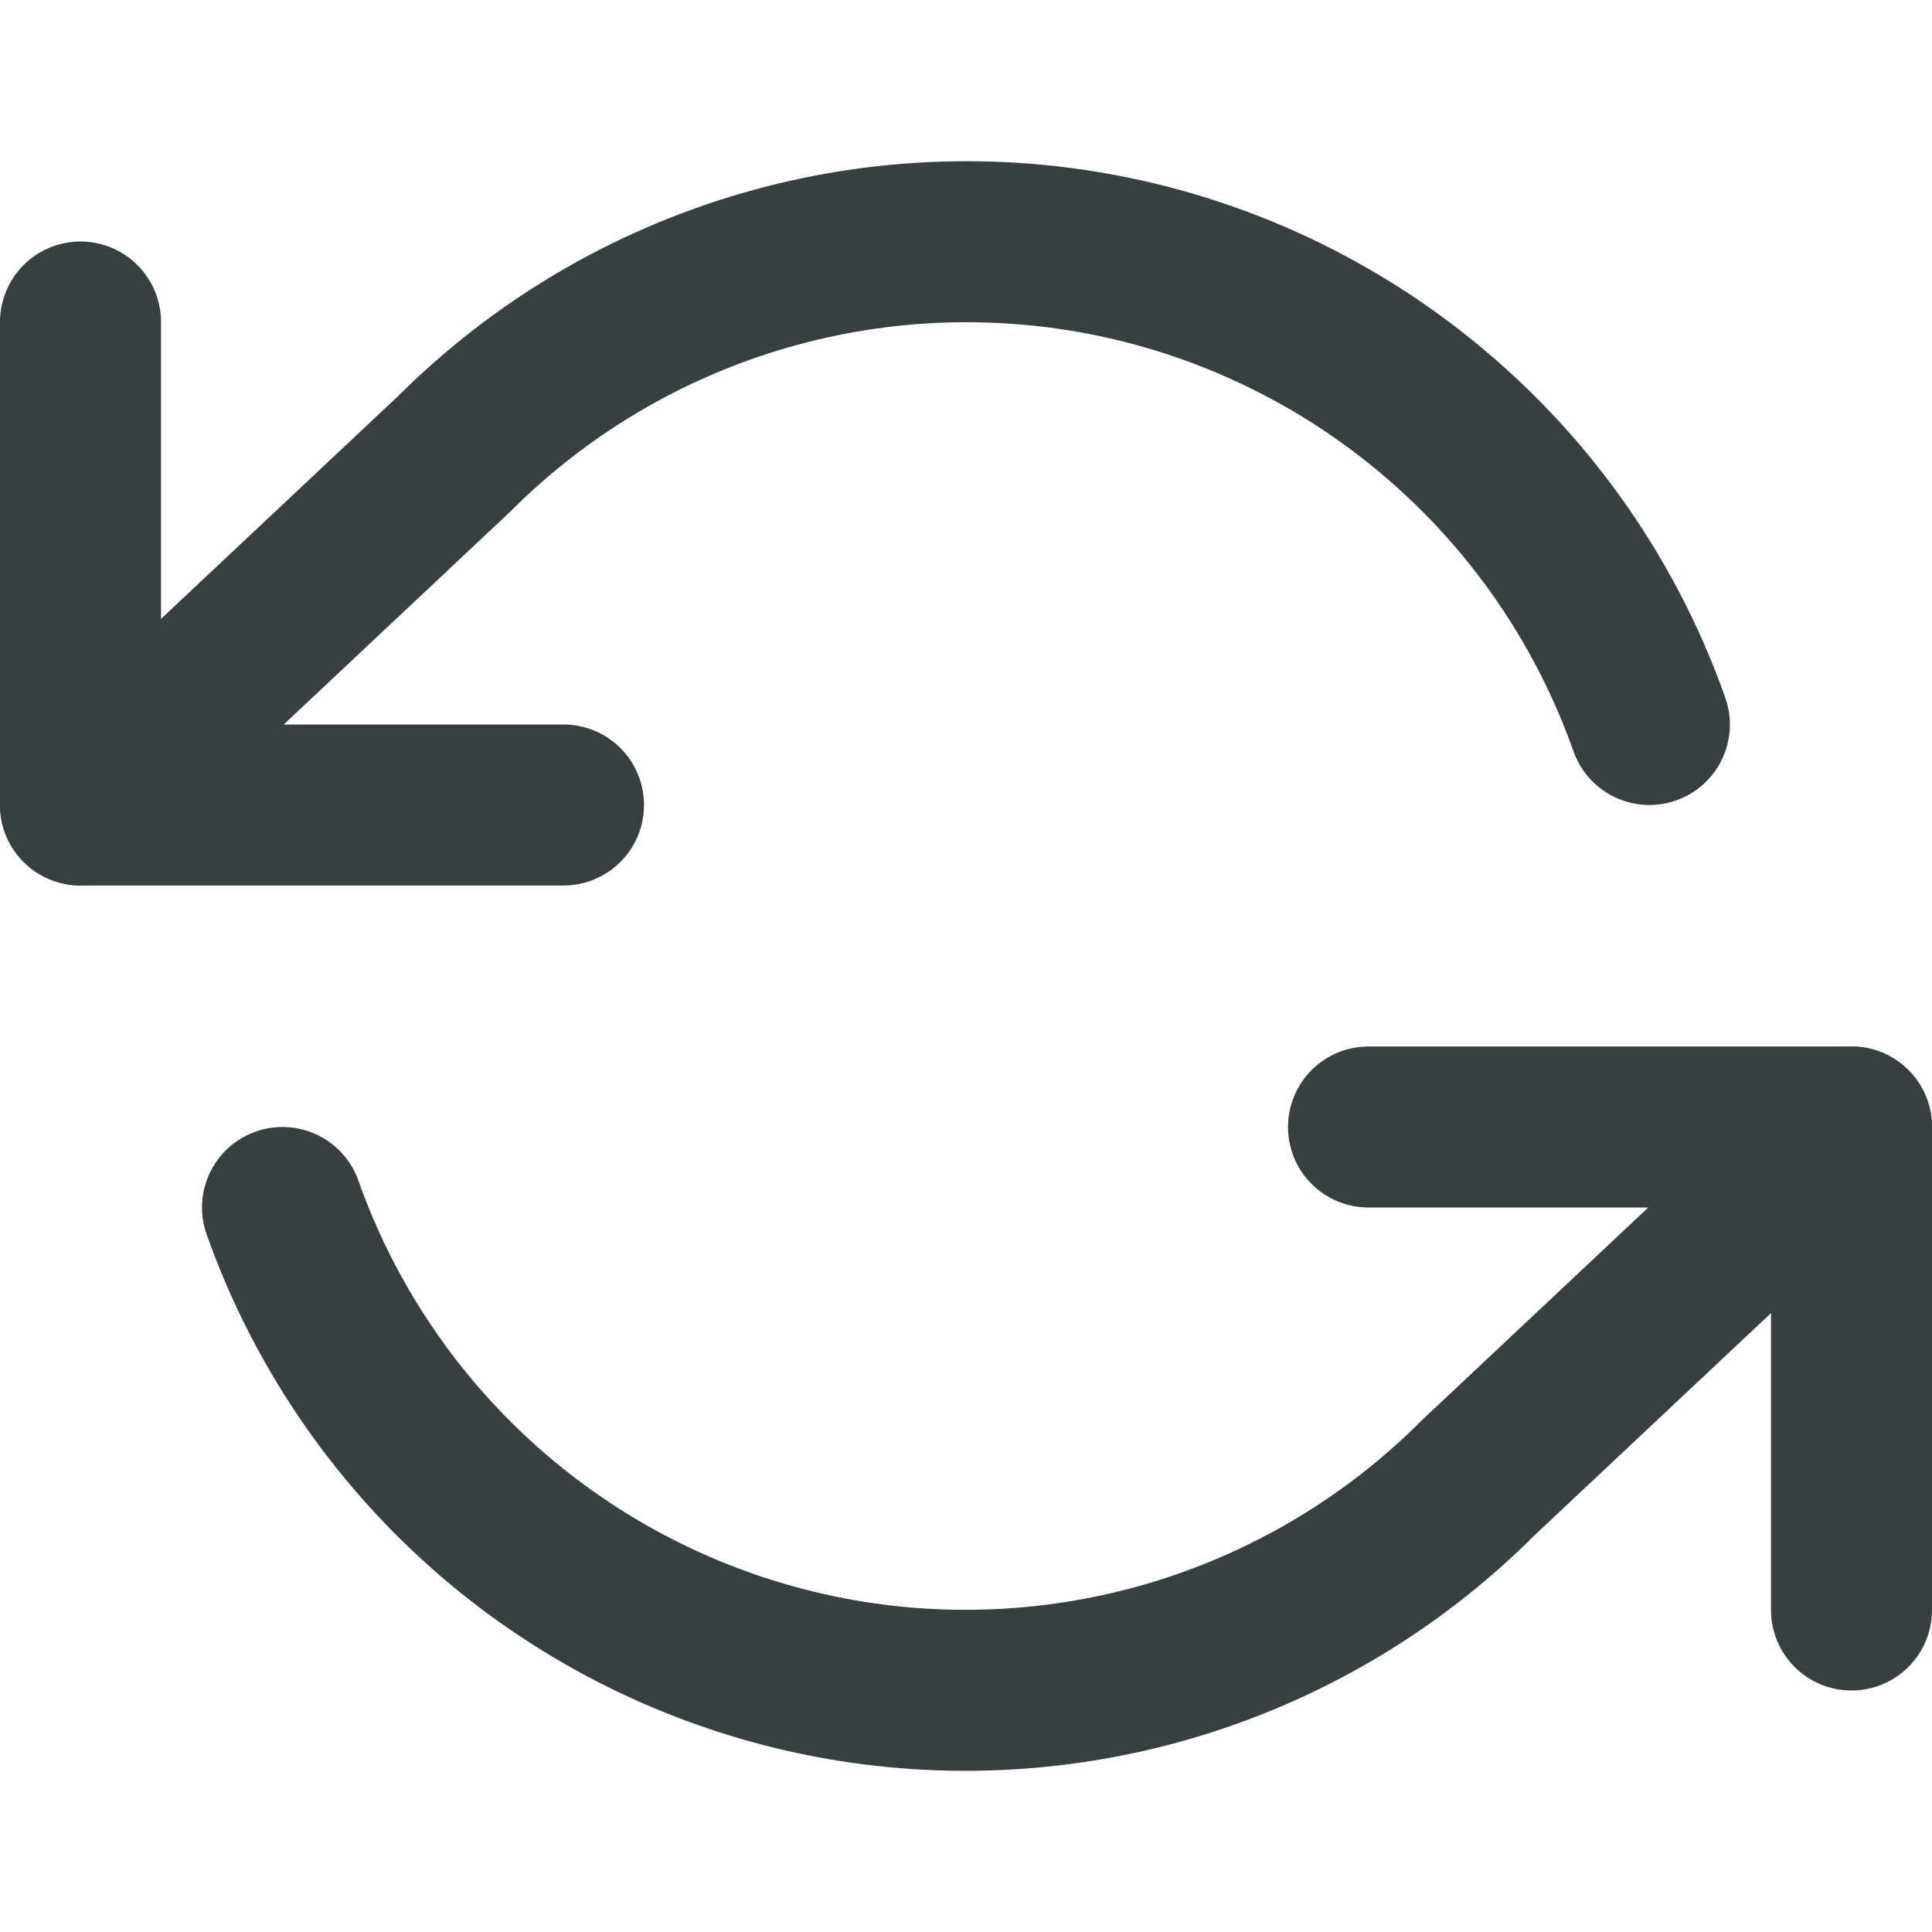 <svg width="18" height="18" viewBox="0 0 18 18" fill="none" xmlns="http://www.w3.org/2000/svg">
<path d="M0.75 3V7.5H5.25" stroke="#373F41" stroke-width="1.5" stroke-linecap="round" stroke-linejoin="round"/>
<path d="M17.25 15V10.5H12.75" stroke="#373F41" stroke-width="1.5" stroke-linecap="round" stroke-linejoin="round"/>
<path d="M15.367 6.75C14.987 5.675 14.341 4.714 13.488 3.957C12.636 3.199 11.606 2.67 10.494 2.418C9.382 2.167 8.224 2.201 7.129 2.518C6.033 2.835 5.036 3.424 4.23 4.23L0.75 7.5M17.25 10.5L13.77 13.77C12.964 14.577 11.967 15.166 10.871 15.483C9.776 15.799 8.618 15.834 7.506 15.582C6.394 15.33 5.364 14.801 4.512 14.044C3.659 13.286 3.013 12.325 2.632 11.25" stroke="#373F41" stroke-width="1.5" stroke-linecap="round" stroke-linejoin="round"/>
</svg>
